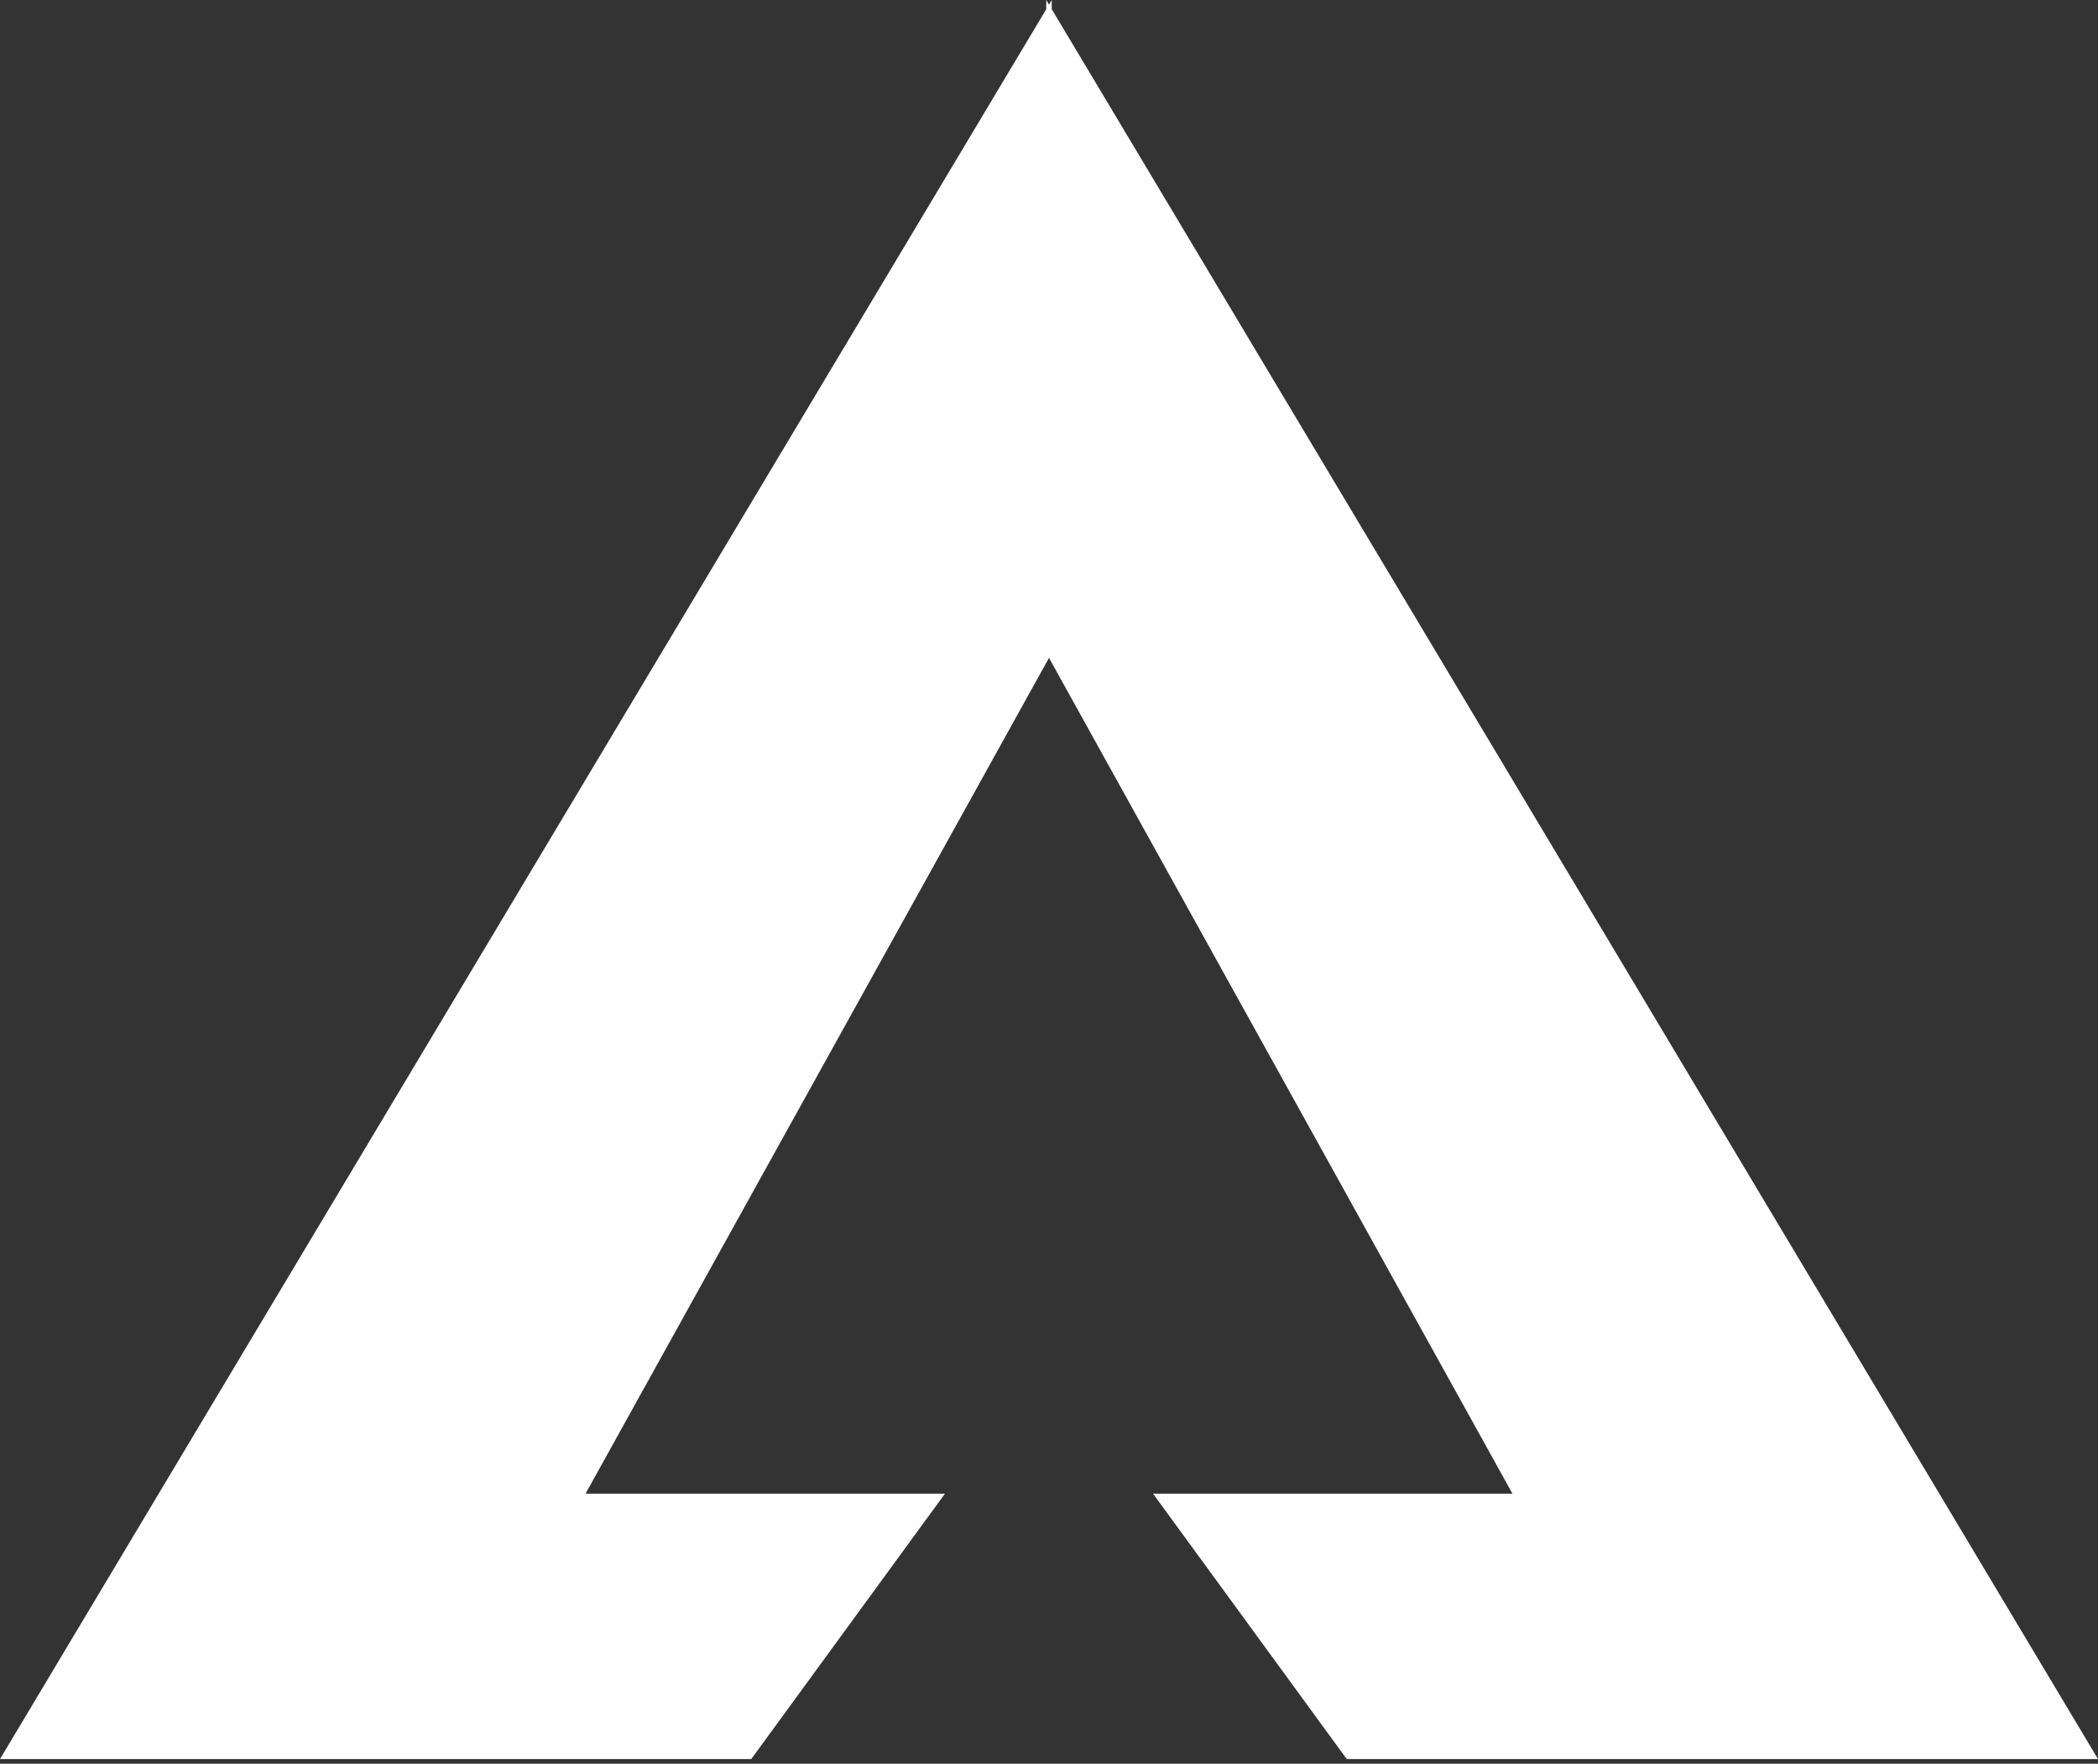 <svg width="364" height="306" viewBox="0 0 364 306" fill="none" xmlns="http://www.w3.org/2000/svg">
<rect x="0" y="0" width="364" height="306" fill="#333333" stroke="none"/>
<path fill-rule="evenodd" clip-rule="evenodd" d="M182 114.139L101.59 259.152H163.945L130.342 305.195H0L181.521 1.603V0L182 0.802L182.479 0V1.603L364 305.195H233.658L200.055 259.152H262.41L182 114.139Z" fill="white"/>
</svg>
